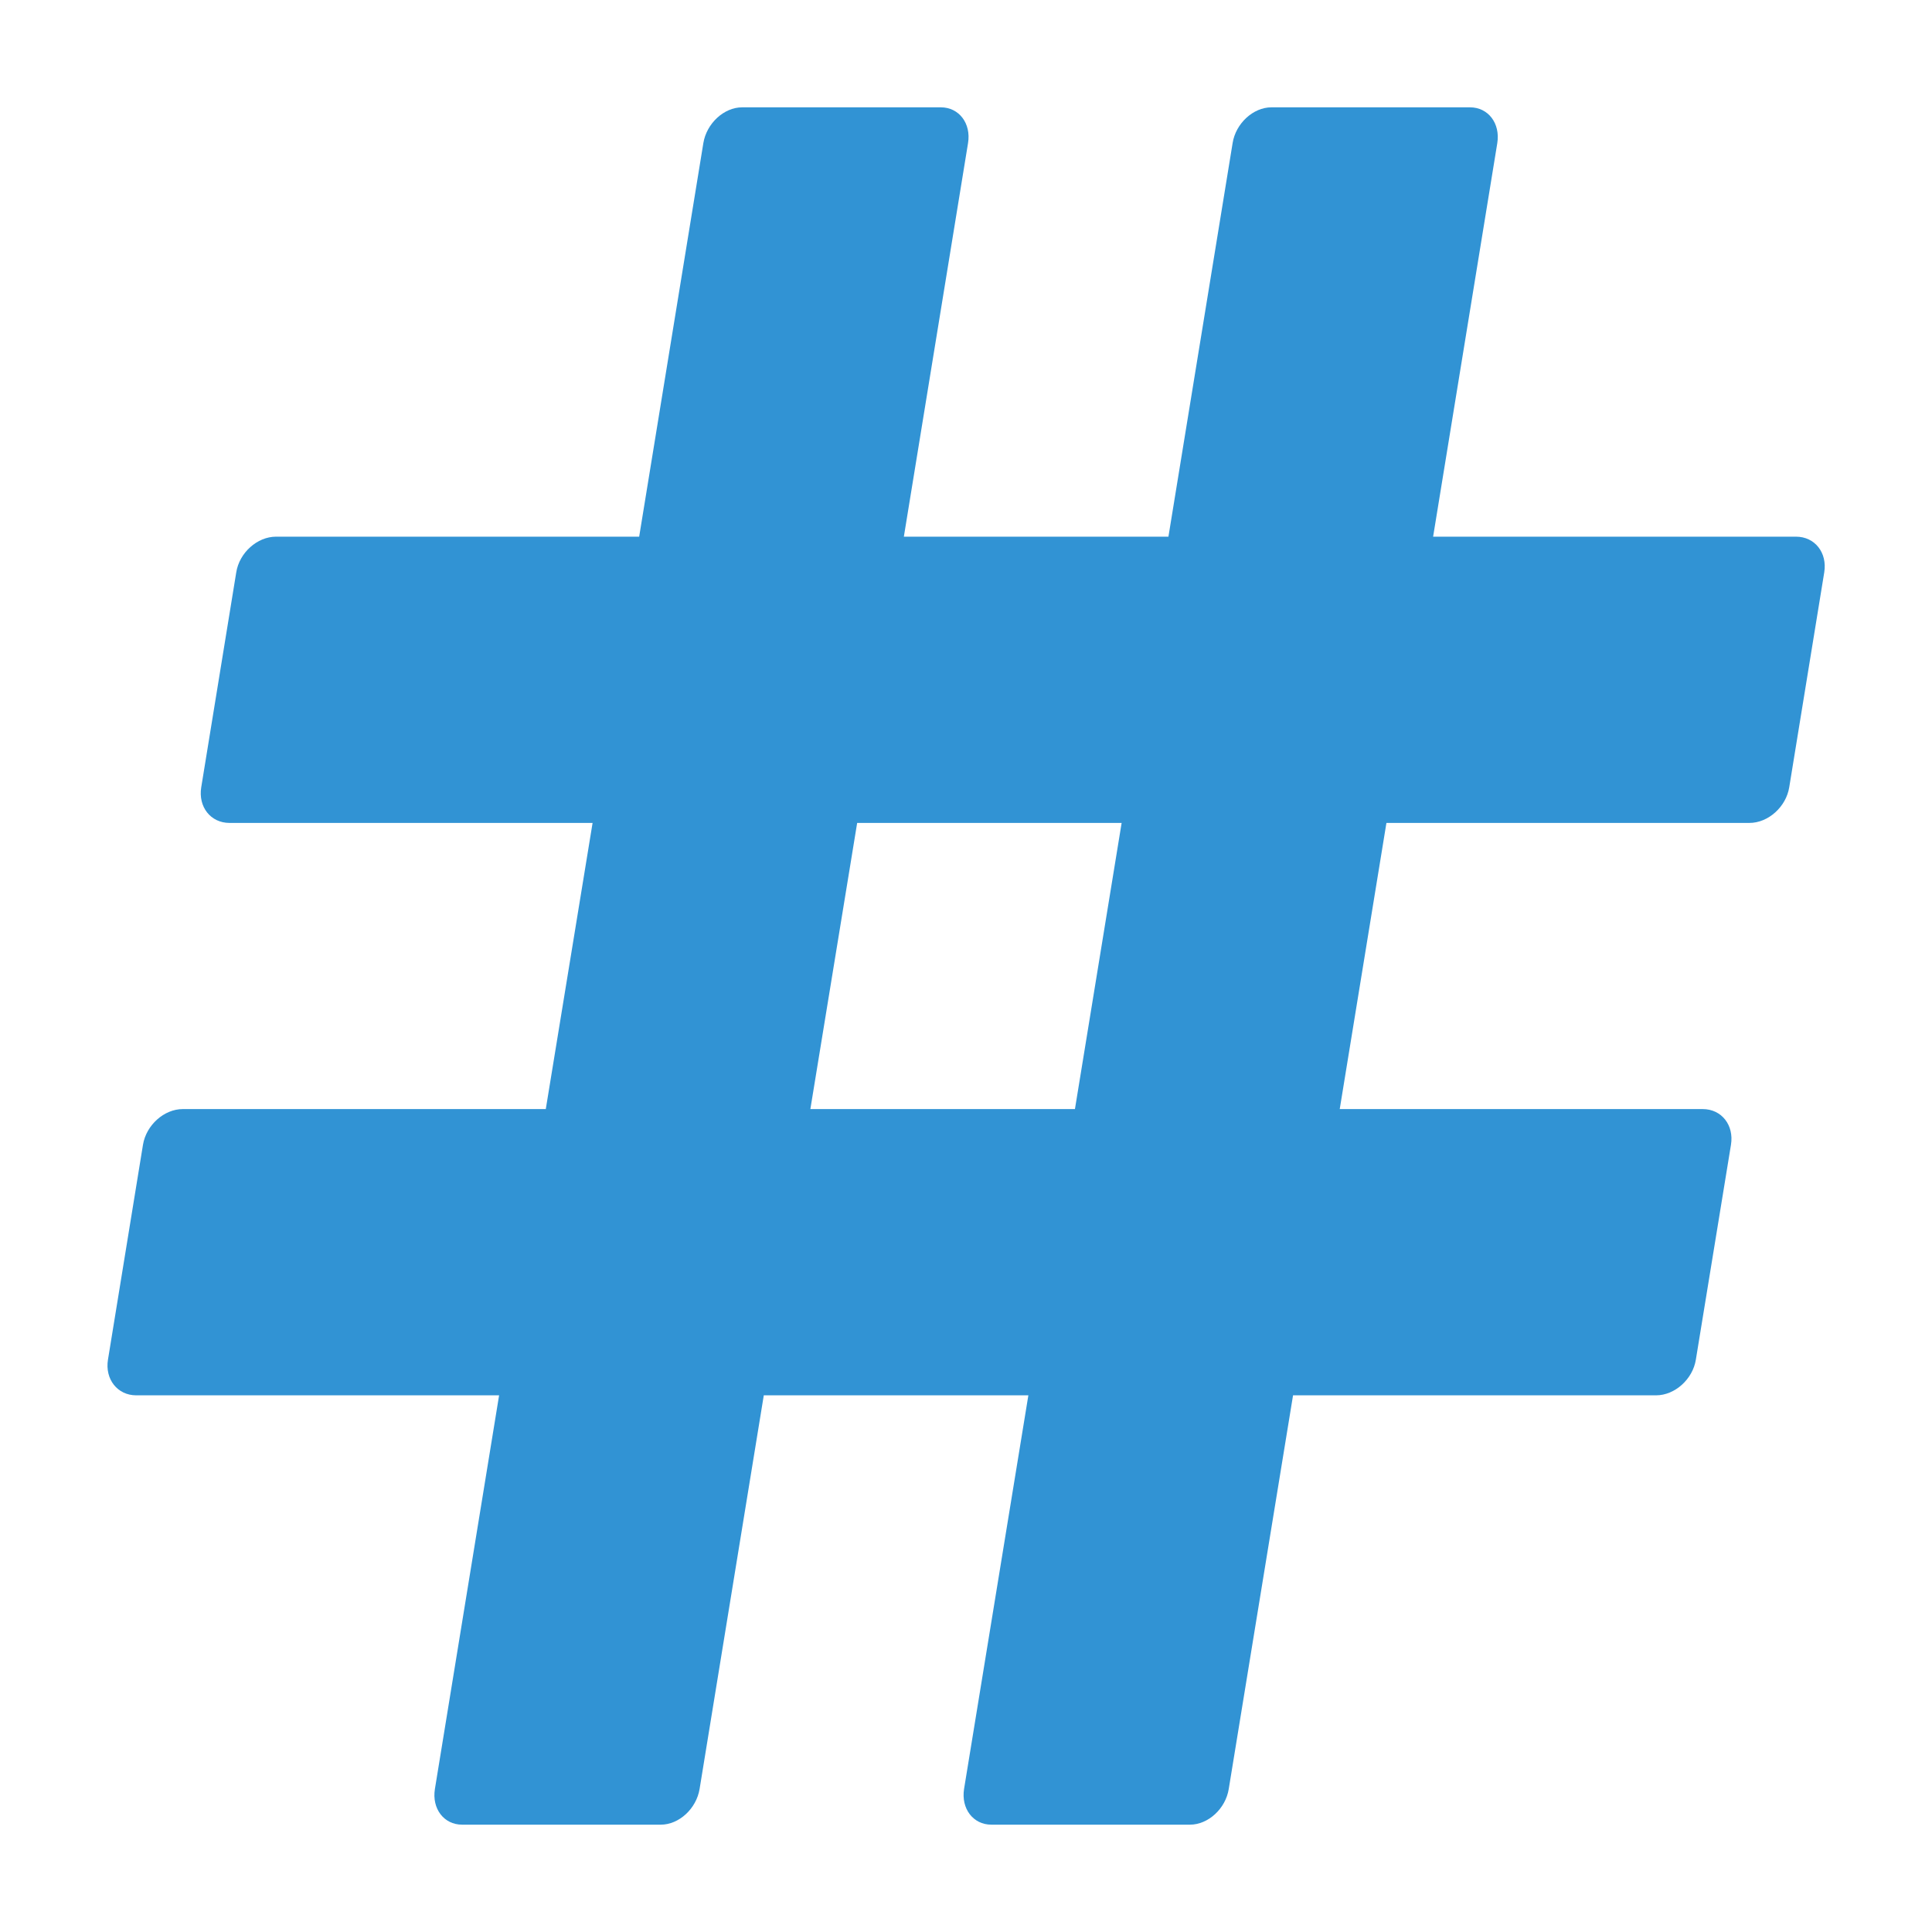 <?xml version="1.0" encoding="utf-8"?>
<!DOCTYPE svg PUBLIC "-//W3C//DTD SVG 1.1//EN" "http://www.w3.org/Graphics/SVG/1.1/DTD/svg11.dtd">
<svg version="1.1" id="cssFile" xmlns="http://www.w3.org/2000/svg" xmlns:xlink="http://www.w3.org/1999/xlink" x="0px" y="0px"
     width="16px" height="16px" viewBox="7 7 18 18" enable-background="new 0 0 32 32" xml:space="preserve">
    <g>
            <path fill-rule="evenodd" clip-rule="evenodd" fill="#3193D4" d="M13.914,8h1.852c0.169,0,0.283,0.15,0.253,0.333l-0.598,3.667
                    h2.465l0.598-3.667C18.513,8.15,18.676,8,18.845,8h1.851c0.17,0,0.283,0.15,0.254,0.333l-0.598,3.667h3.381
                    c0.175,0,0.293,0.149,0.263,0.333l-0.326,2.001c-0.029,0.183-0.196,0.333-0.371,0.333h-3.382l-0.435,2.666h3.382
                    c0.175,0,0.293,0.149,0.263,0.333L22.8,19.667C22.771,19.85,22.604,20,22.429,20h-3.382l-0.599,3.667
                    C18.419,23.851,18.256,24,18.087,24h-1.851c-0.169,0-0.283-0.149-0.254-0.333L16.581,20h-2.465l-0.598,3.667
                    C13.488,23.851,13.326,24,13.157,24h-1.852c-0.169,0-0.283-0.149-0.253-0.333L11.65,20H8.269c-0.174,0-0.293-0.15-0.263-0.333
                    l0.326-2.001c0.03-0.184,0.197-0.333,0.371-0.333h3.382l0.436-2.666H9.138c-0.175,0-0.293-0.149-0.263-0.333l0.326-2.001
                    c0.029-0.184,0.196-0.333,0.371-0.333h3.383l0.598-3.667C13.583,8.15,13.745,8,13.914,8L13.914,8z M14.986,14.667l-0.436,2.666
                    h2.465l0.435-2.666H14.986z"/>
    </g>
</svg>
